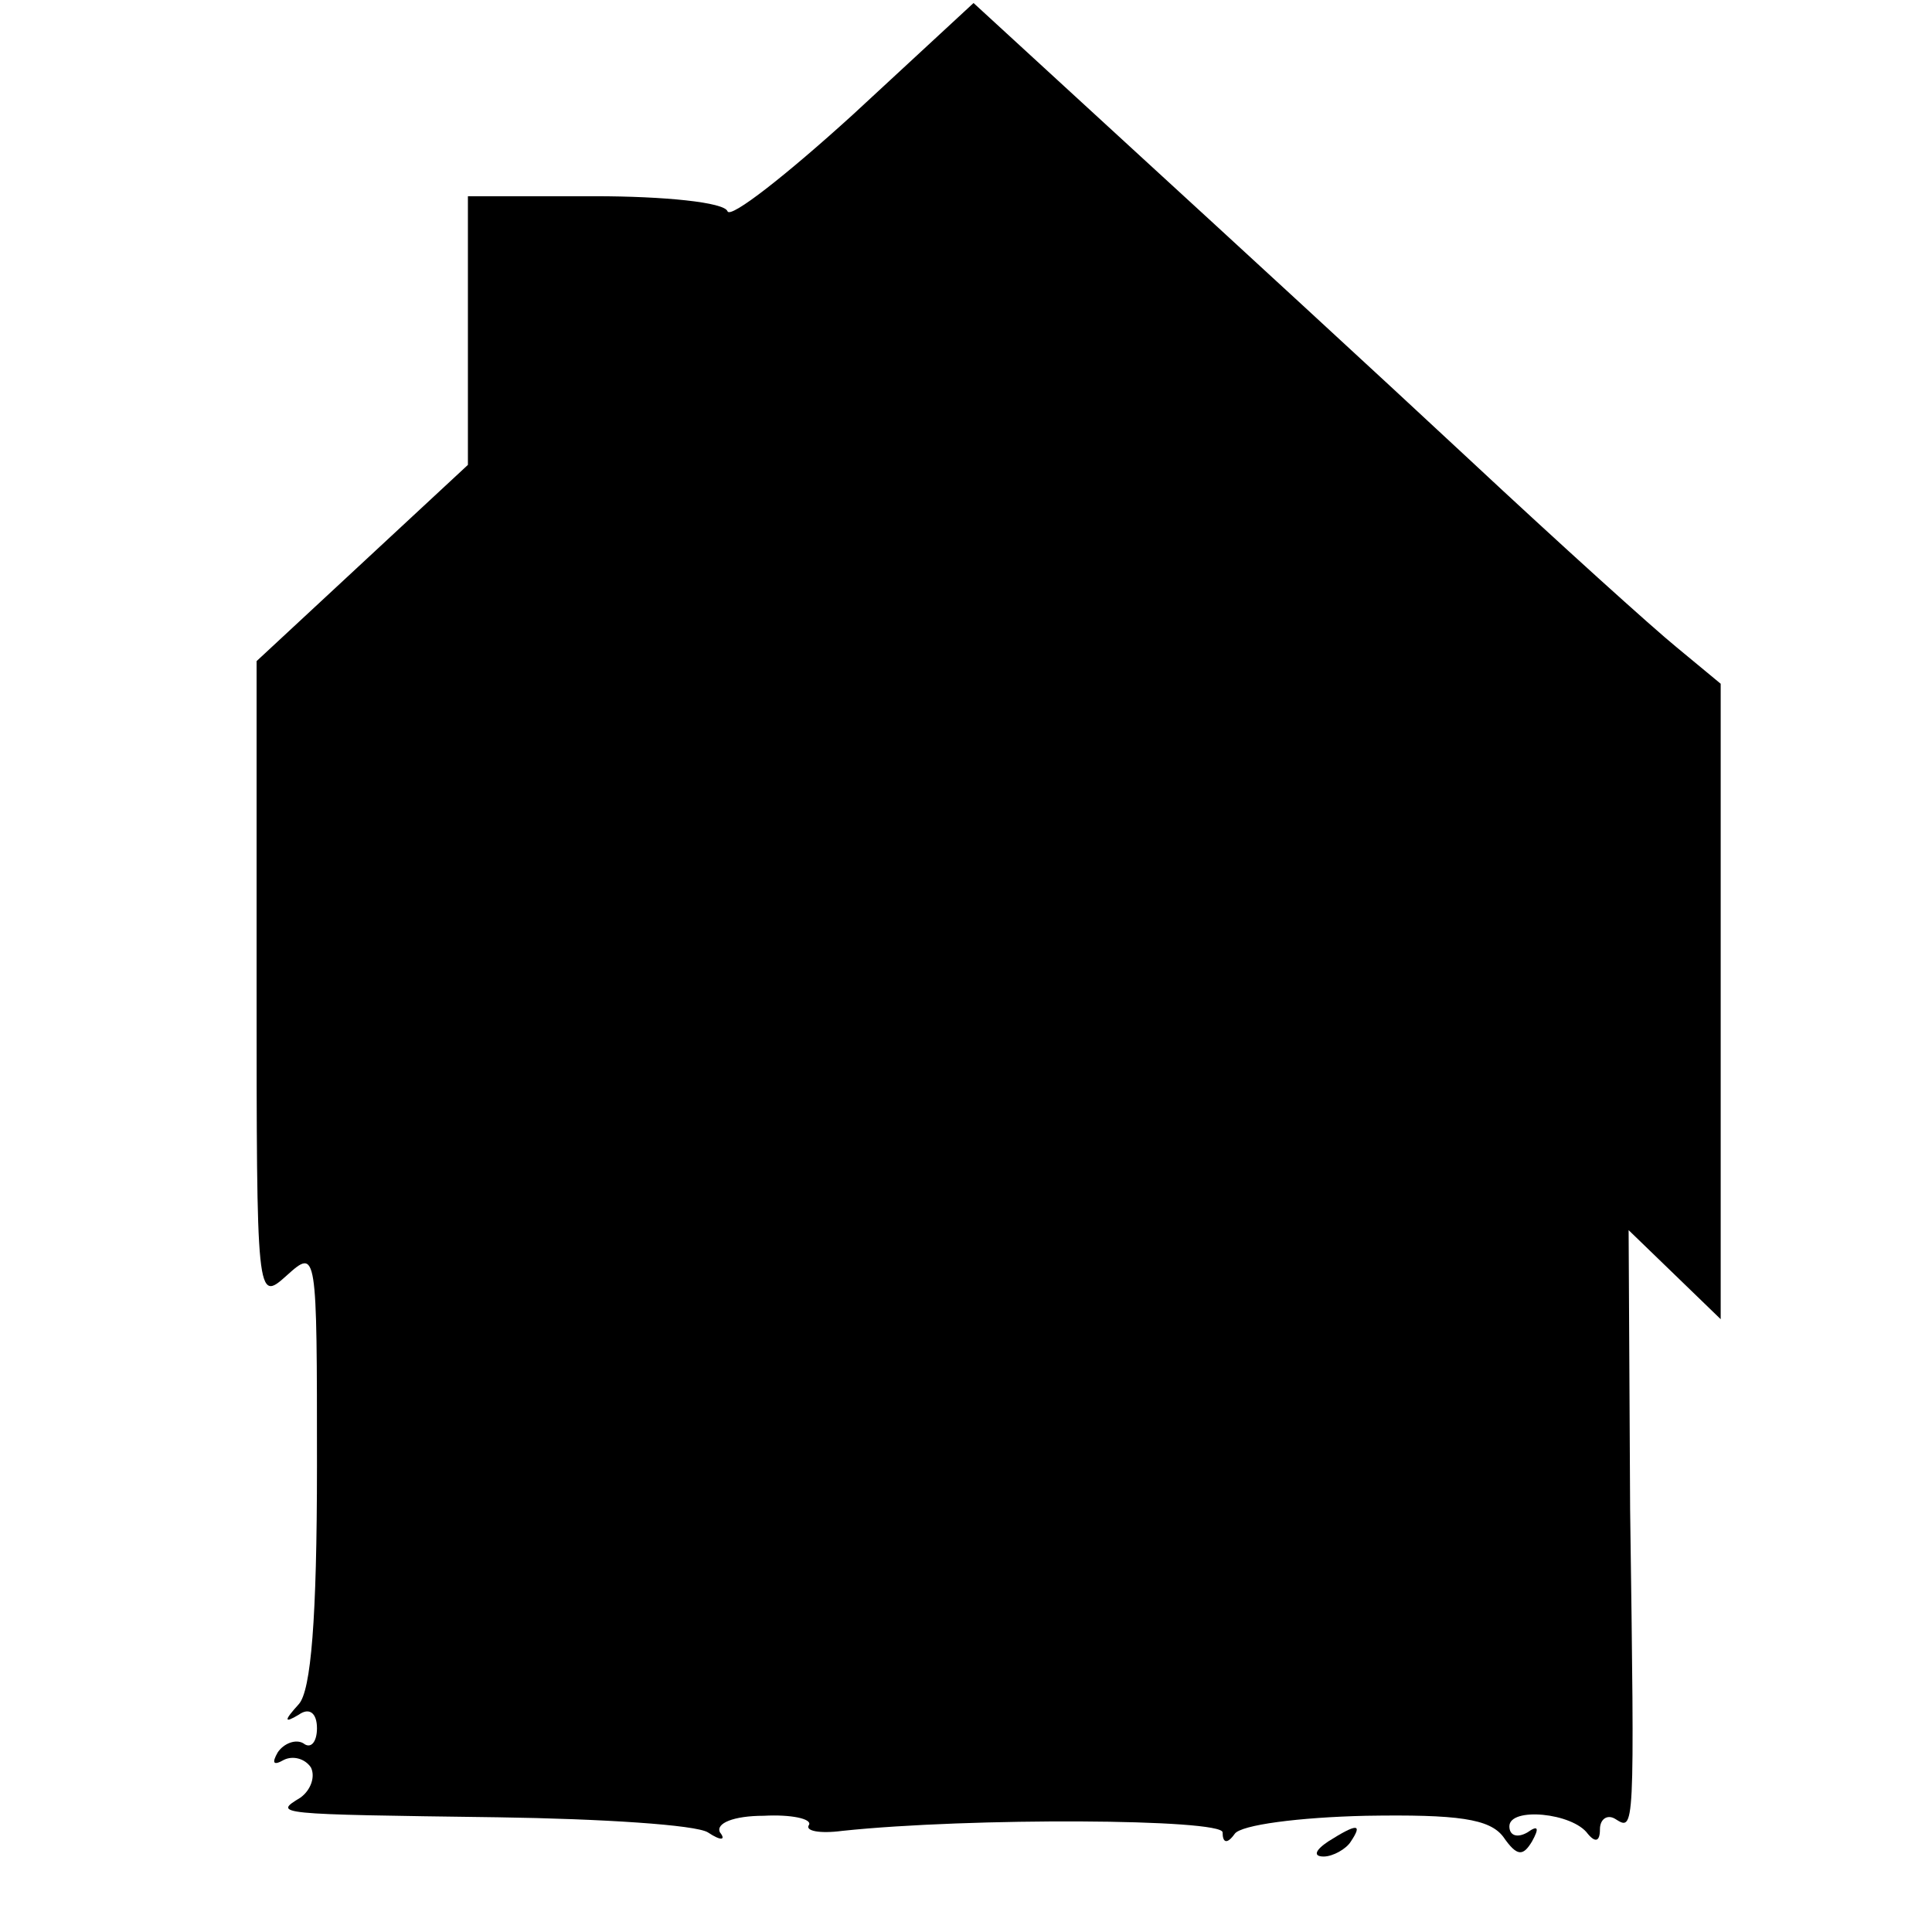 <svg version="1" xmlns="http://www.w3.org/2000/svg" width="170.667" height="170.667" viewBox="0 0 128 128"><path d="M56.5 7.6c-4.4 4-8.1 6.9-8.3 6.4-.2-.6-4.2-1-8.8-1H31v17.8l-7 6.5-7 6.5V65c0 21.2 0 21.3 2 19.5 2-1.8 2-1.7 2 12.6 0 10.2-.4 14.9-1.2 15.8-1 1.1-1 1.3 0 .7.7-.5 1.2-.1 1.2.9 0 .9-.4 1.4-.9 1-.5-.3-1.3 0-1.7.6-.4.7-.3.9.4.5.6-.3 1.4-.1 1.8.5.3.6 0 1.5-.7 2-1.8 1.1-1.8 1.1 13.1 1.3 6.9.1 13.1.5 13.9 1 .9.6 1.2.5.8 0-.3-.6.9-1.1 2.9-1.1 1.8-.1 3.2.2 3 .6-.3.4.7.6 2.2.4 8.5-.9 25.2-.8 25.2.1 0 .7.3.8.8.1.4-.6 4.3-1.1 8.7-1.2 6.1-.1 8.2.2 9.1 1.4.9 1.3 1.3 1.3 1.9.3.5-.9.4-1.1-.3-.6-.7.4-1.2.2-1.2-.4 0-1.3 4.2-.9 5.2.5.5.6.8.5.8-.3 0-.7.5-1 1-.7 1.3.8 1.3 1.2 1-20.5l-.1-18.5 3 2.9 3.1 3V45.3l-2.9-2.4c-1.6-1.3-7.8-6.9-13.8-12.5-5.9-5.5-15.8-14.6-21.8-20.1L64.5.2l-8 7.4z"/><path d="M88 122c-.9.6-1 1-.3 1 .6 0 1.5-.5 1.8-1 .8-1.2.4-1.2-1.5 0z"/></svg>